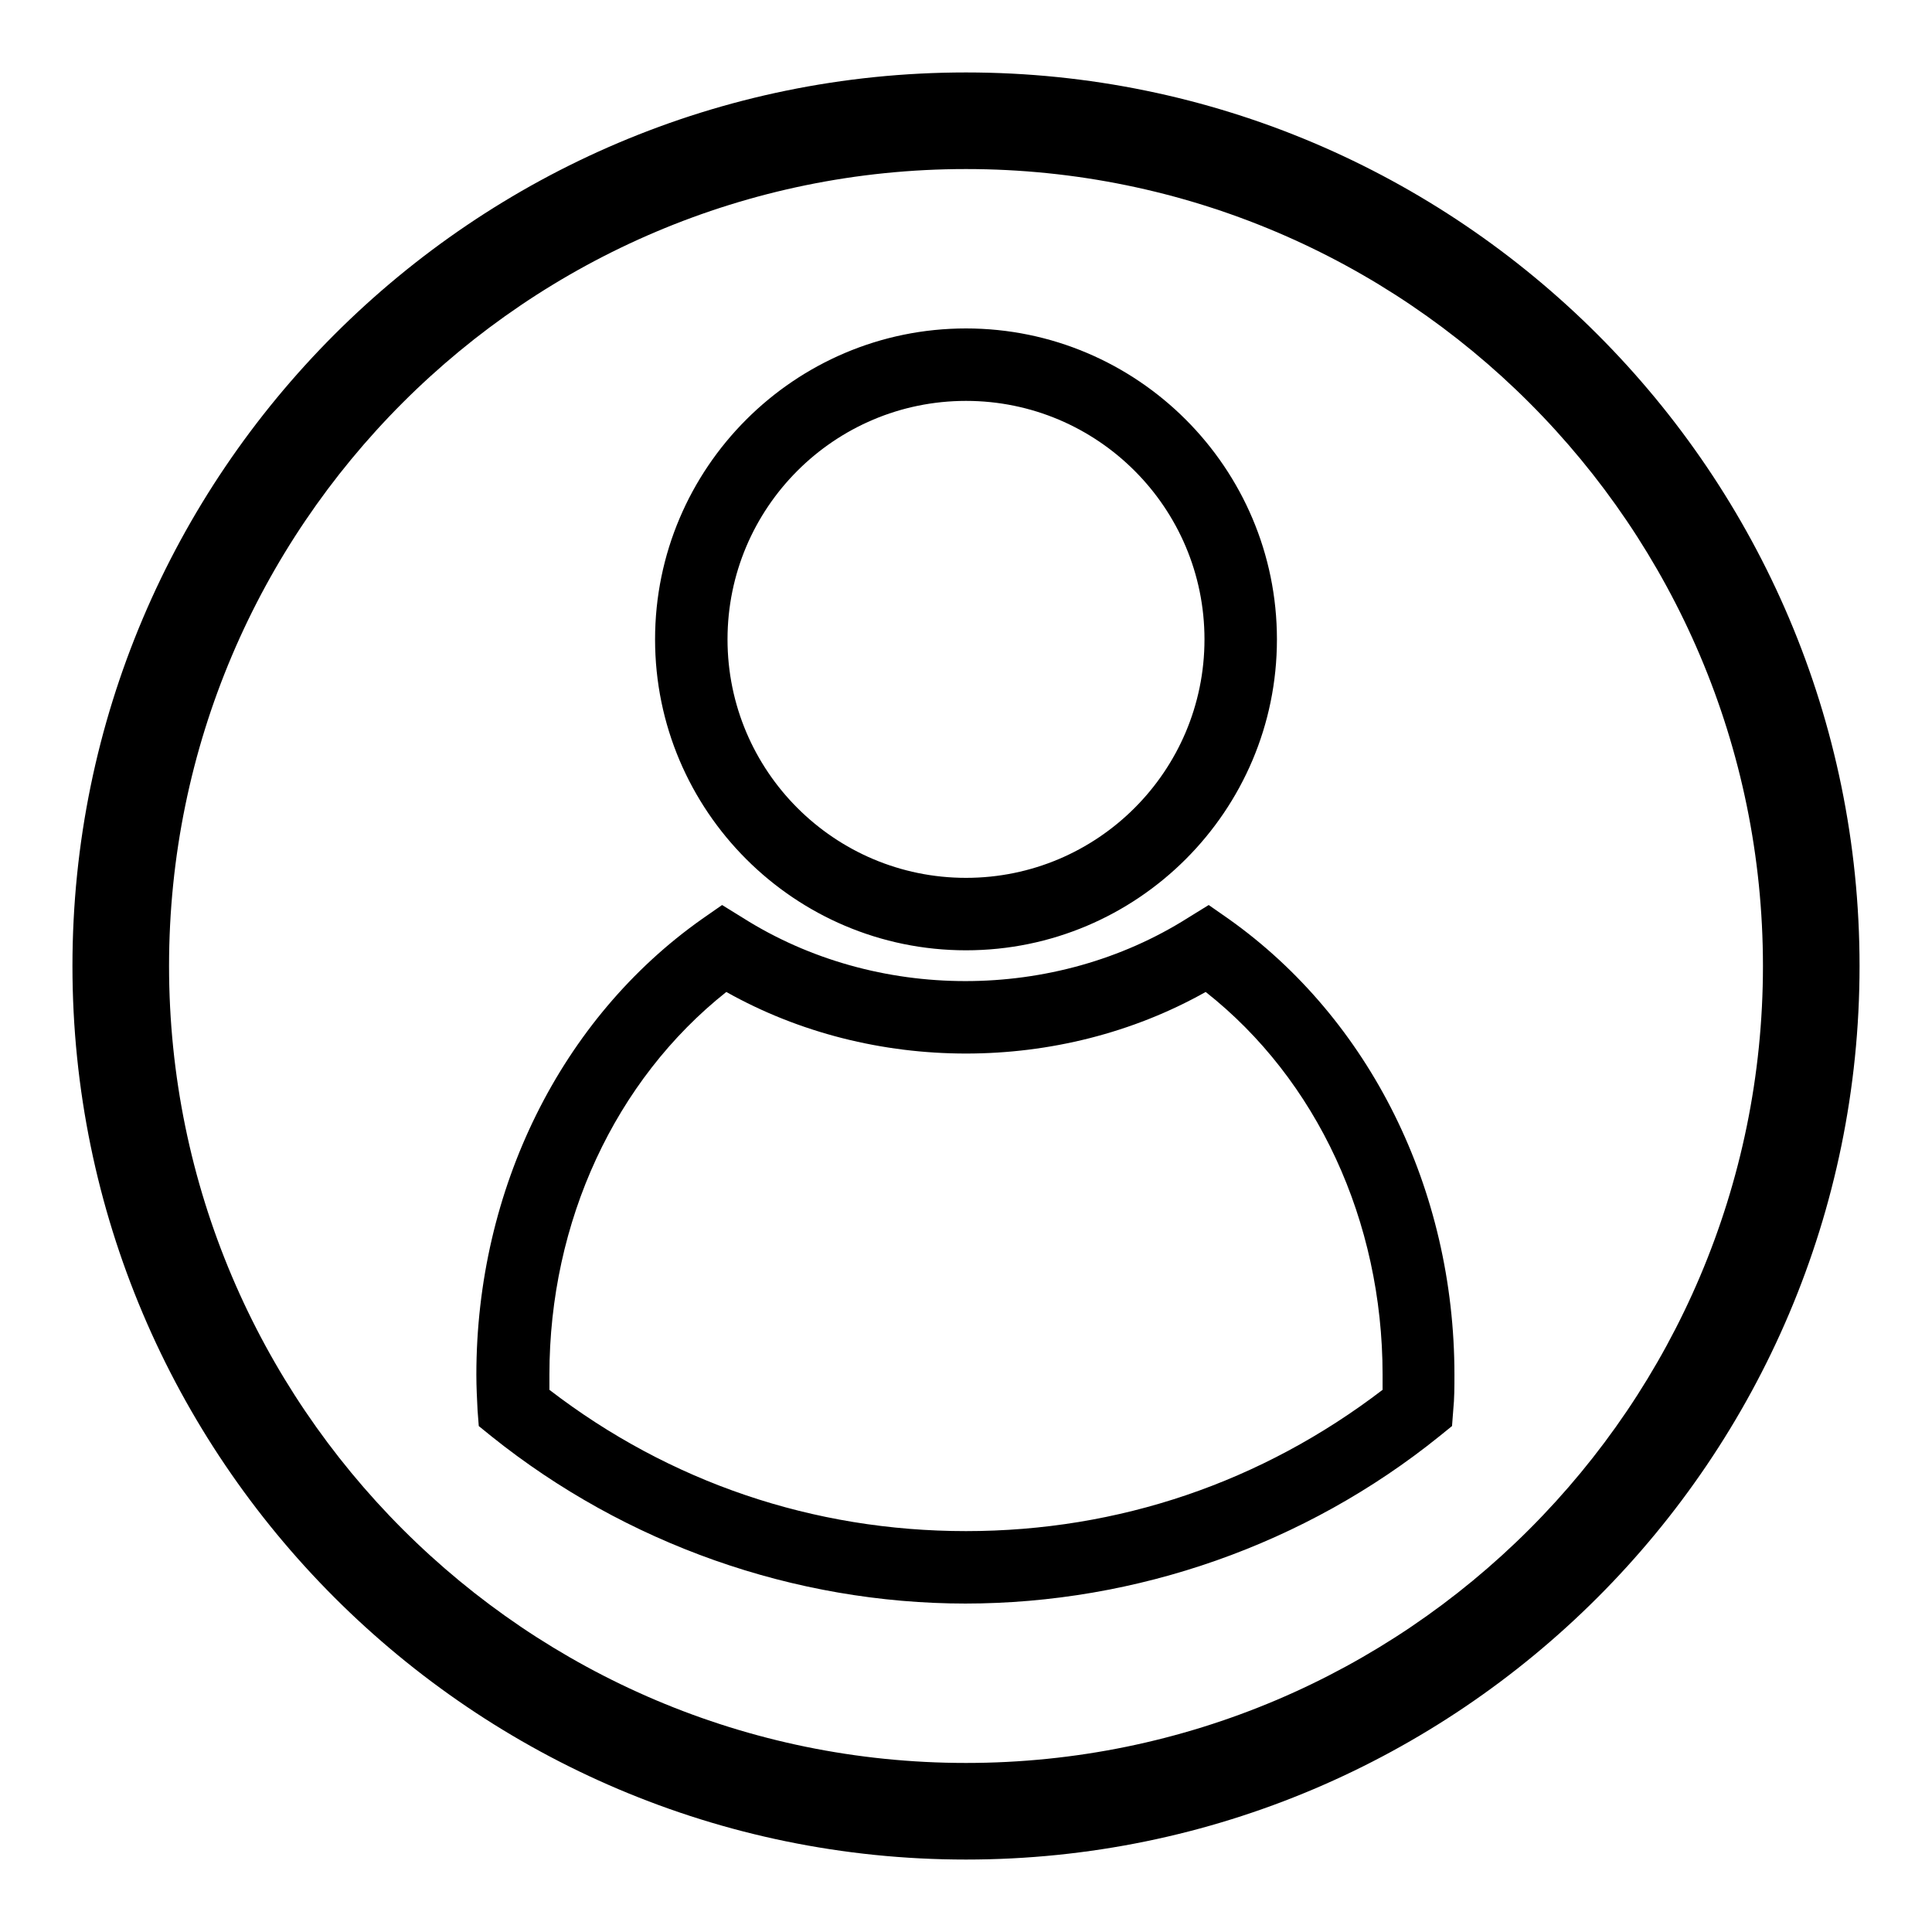 <svg xmlns="http://www.w3.org/2000/svg" viewBox="0 0 32 32">
  <path d="M16,30.8c-8.16,0-14.8-6.64-14.8-14.8S7.84,1.2,16,1.2s14.8,6.64,14.8,14.8-6.64,14.8-14.8,14.8ZM16,2.8c-7.28,0-13.2,5.92-13.2,13.2s5.92,13.2,13.2,13.2,13.2-5.92,13.2-13.2S23.28,2.8,16,2.8ZM16,26.56c-2.85,0-5.64-.99-7.86-2.77l-.21-.17-.02-.26c-.01-.2-.02-.39-.02-.59,0-3.07,1.4-5.9,3.74-7.55l.33-.23.34.21c2.21,1.4,5.17,1.4,7.38,0l.34-.21.33.23c2.34,1.66,3.74,4.48,3.74,7.55,0,.2,0,.39-.02.59l-.02.26-.21.17c-2.22,1.79-5.01,2.77-7.86,2.77ZM9.1,23.02c1.99,1.53,4.37,2.34,6.9,2.34s4.9-.81,6.9-2.34c0-.08,0-.17,0-.25,0-2.55-1.09-4.89-2.93-6.34-2.42,1.36-5.52,1.36-7.94,0-1.84,1.46-2.93,3.8-2.93,6.34,0,.08,0,.17,0,.25ZM16,15.74c-2.84,0-5.15-2.31-5.15-5.15s2.31-5.15,5.15-5.15,5.15,2.31,5.15,5.15-2.31,5.15-5.15,5.15ZM16,6.64c-2.18,0-3.95,1.77-3.95,3.95s1.77,3.95,3.95,3.95,3.95-1.77,3.95-3.95-1.77-3.95-3.95-3.95Z"/>
</svg>